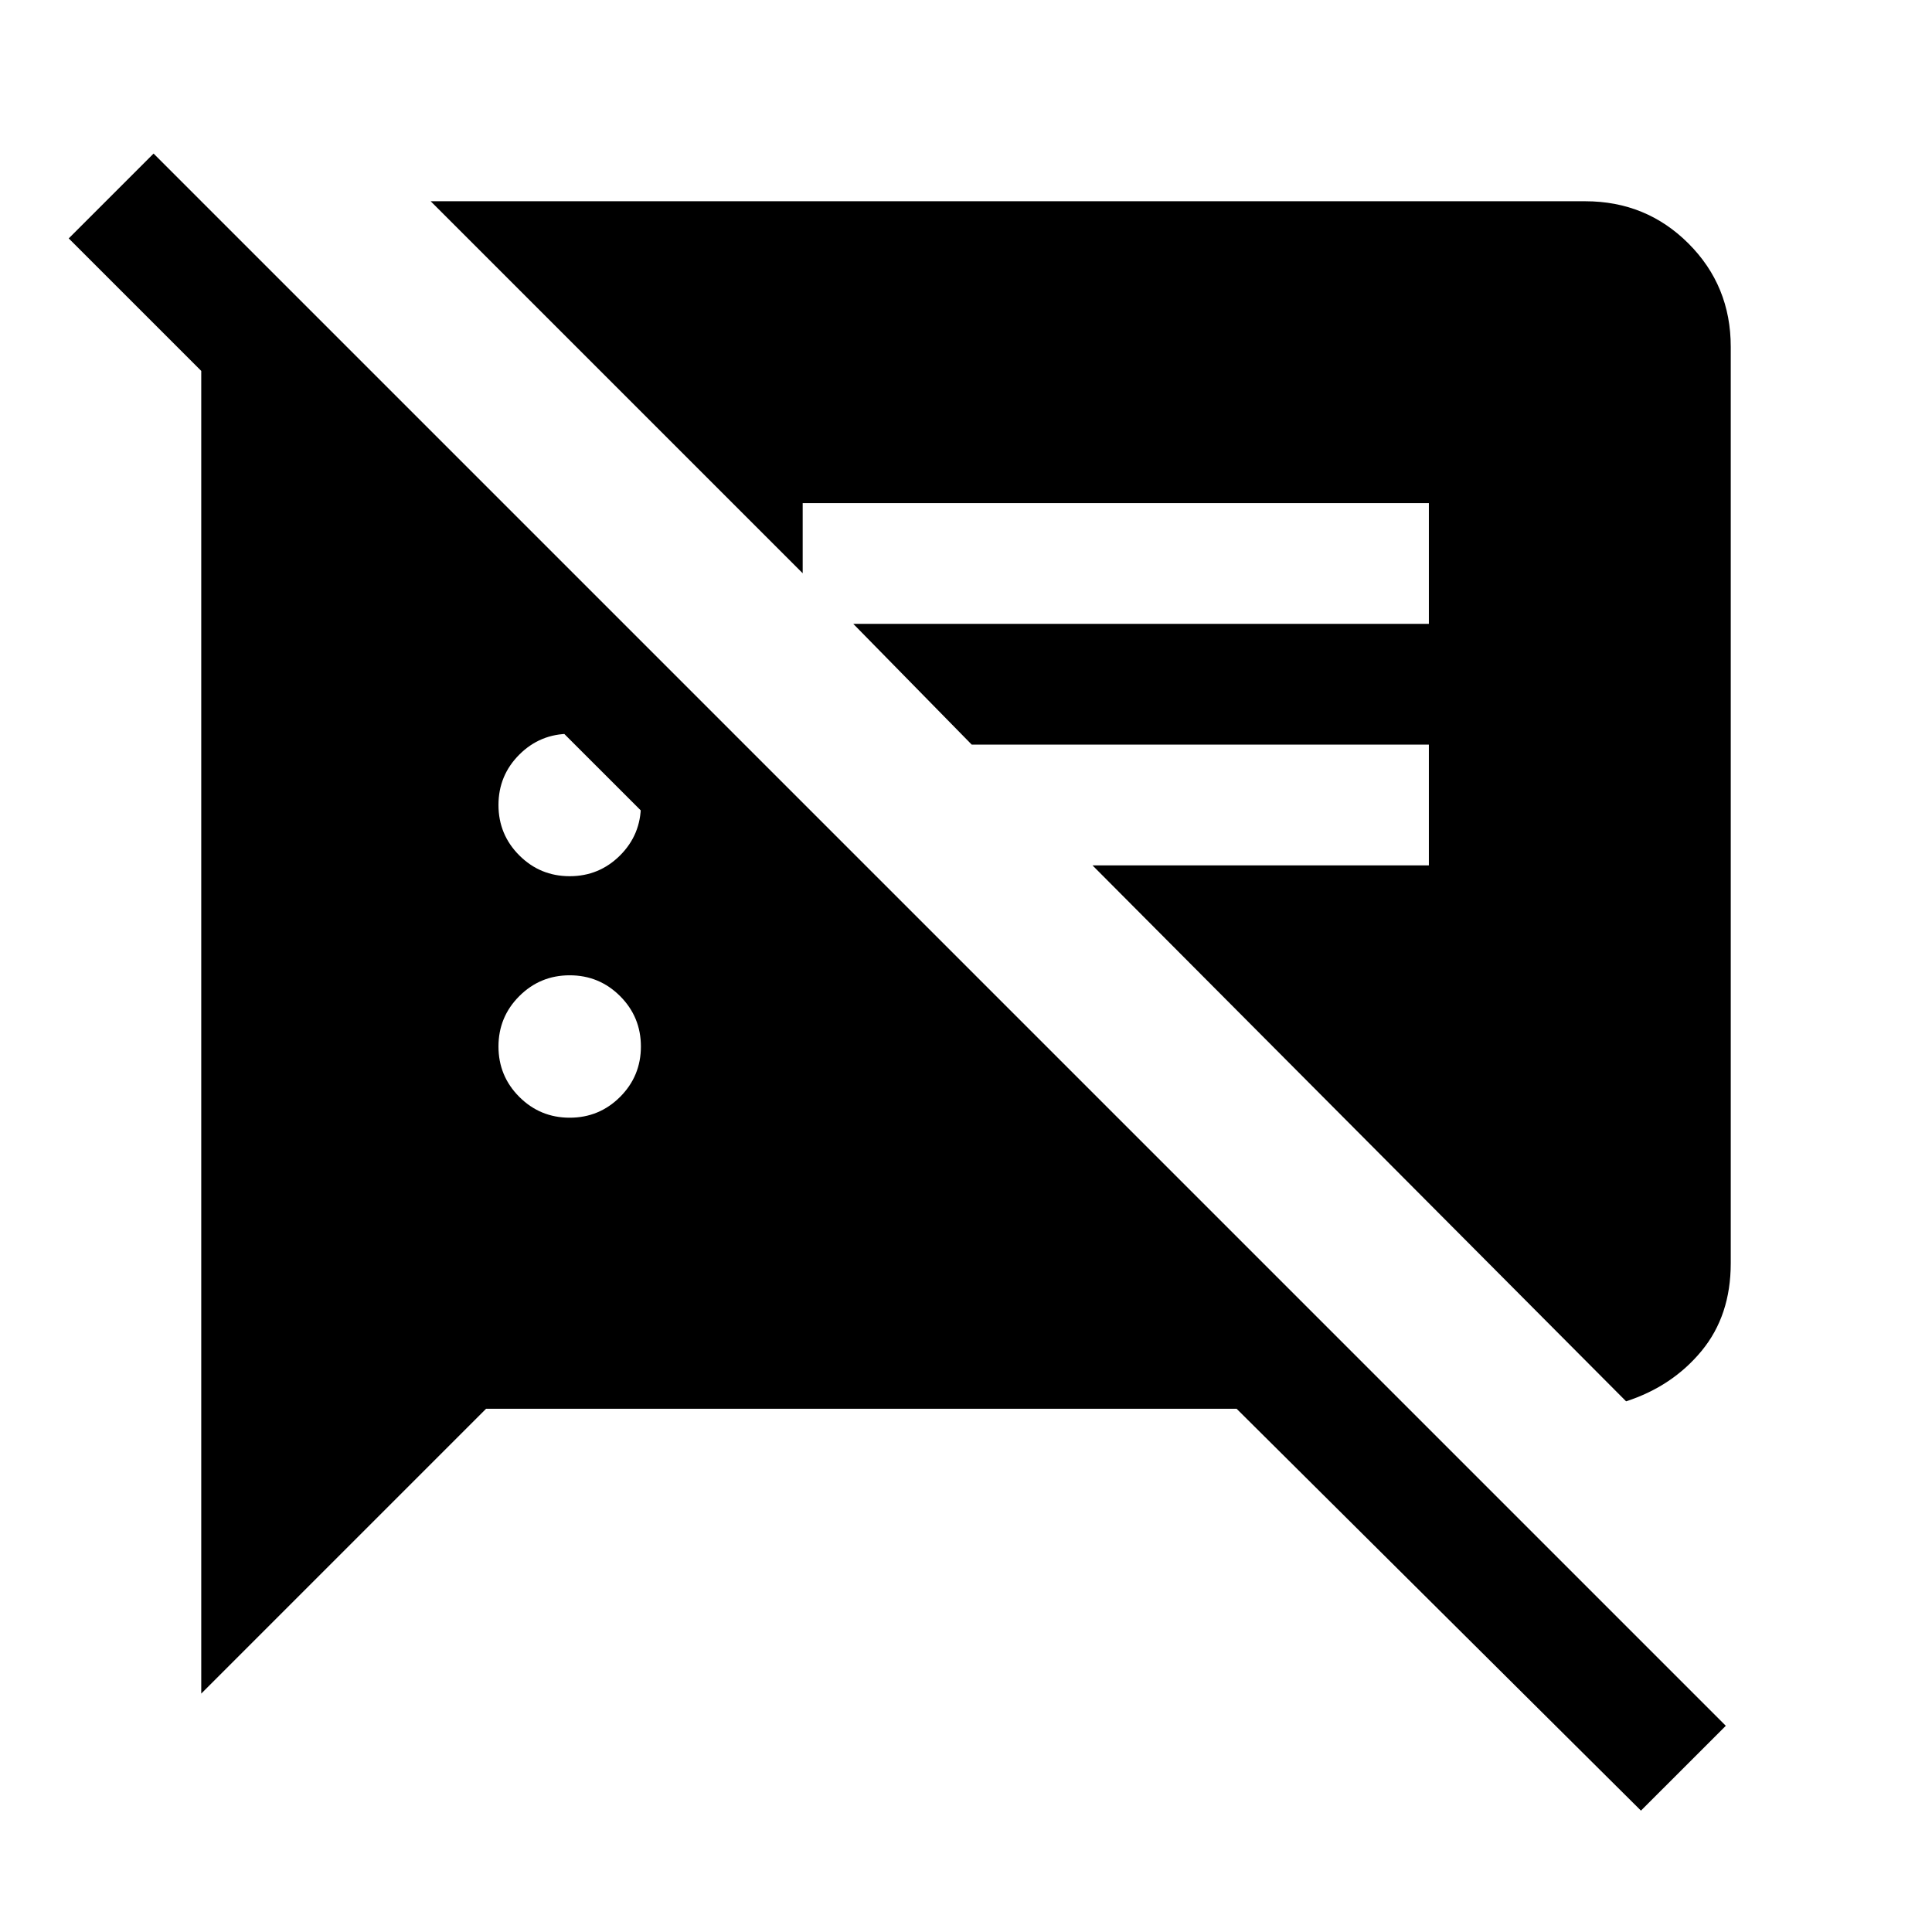 <svg xmlns="http://www.w3.org/2000/svg" height="24" viewBox="0 -960 960 960" width="24"><path d="M815.38-60.31 614.46-260H241.54L100-118.46v-669.23h72.31l263.07 263.07h-84.3L34.15-841.54l42.16-42.15 781.23 781.23-42.16 42.15ZM808-263.69 542.85-530H710v-60H482.85L424-650h286v-60H398.85v34.85L214-860h573.69Q818-860 839-839q21 21 21 51.31v455.38q0 26-14.5 43.58-14.5 17.57-37.5 25.04ZM283.08-404.62q14.69 0 25.04-10.34 10.34-10.35 10.34-25.04t-10.34-25.04q-10.35-10.34-25.04-10.34t-25.04 10.34q-10.35 10.35-10.35 25.04t10.35 25.04q10.35 10.34 25.04 10.34Zm0-120q14.69 0 25.04-10.34 10.34-10.35 10.34-25.04t-10.34-25.04q-10.35-10.34-25.04-10.34t-25.04 10.34q-10.35 10.35-10.35 25.04t10.35 25.04q10.35 10.34 25.04 10.34Z"/></svg>
